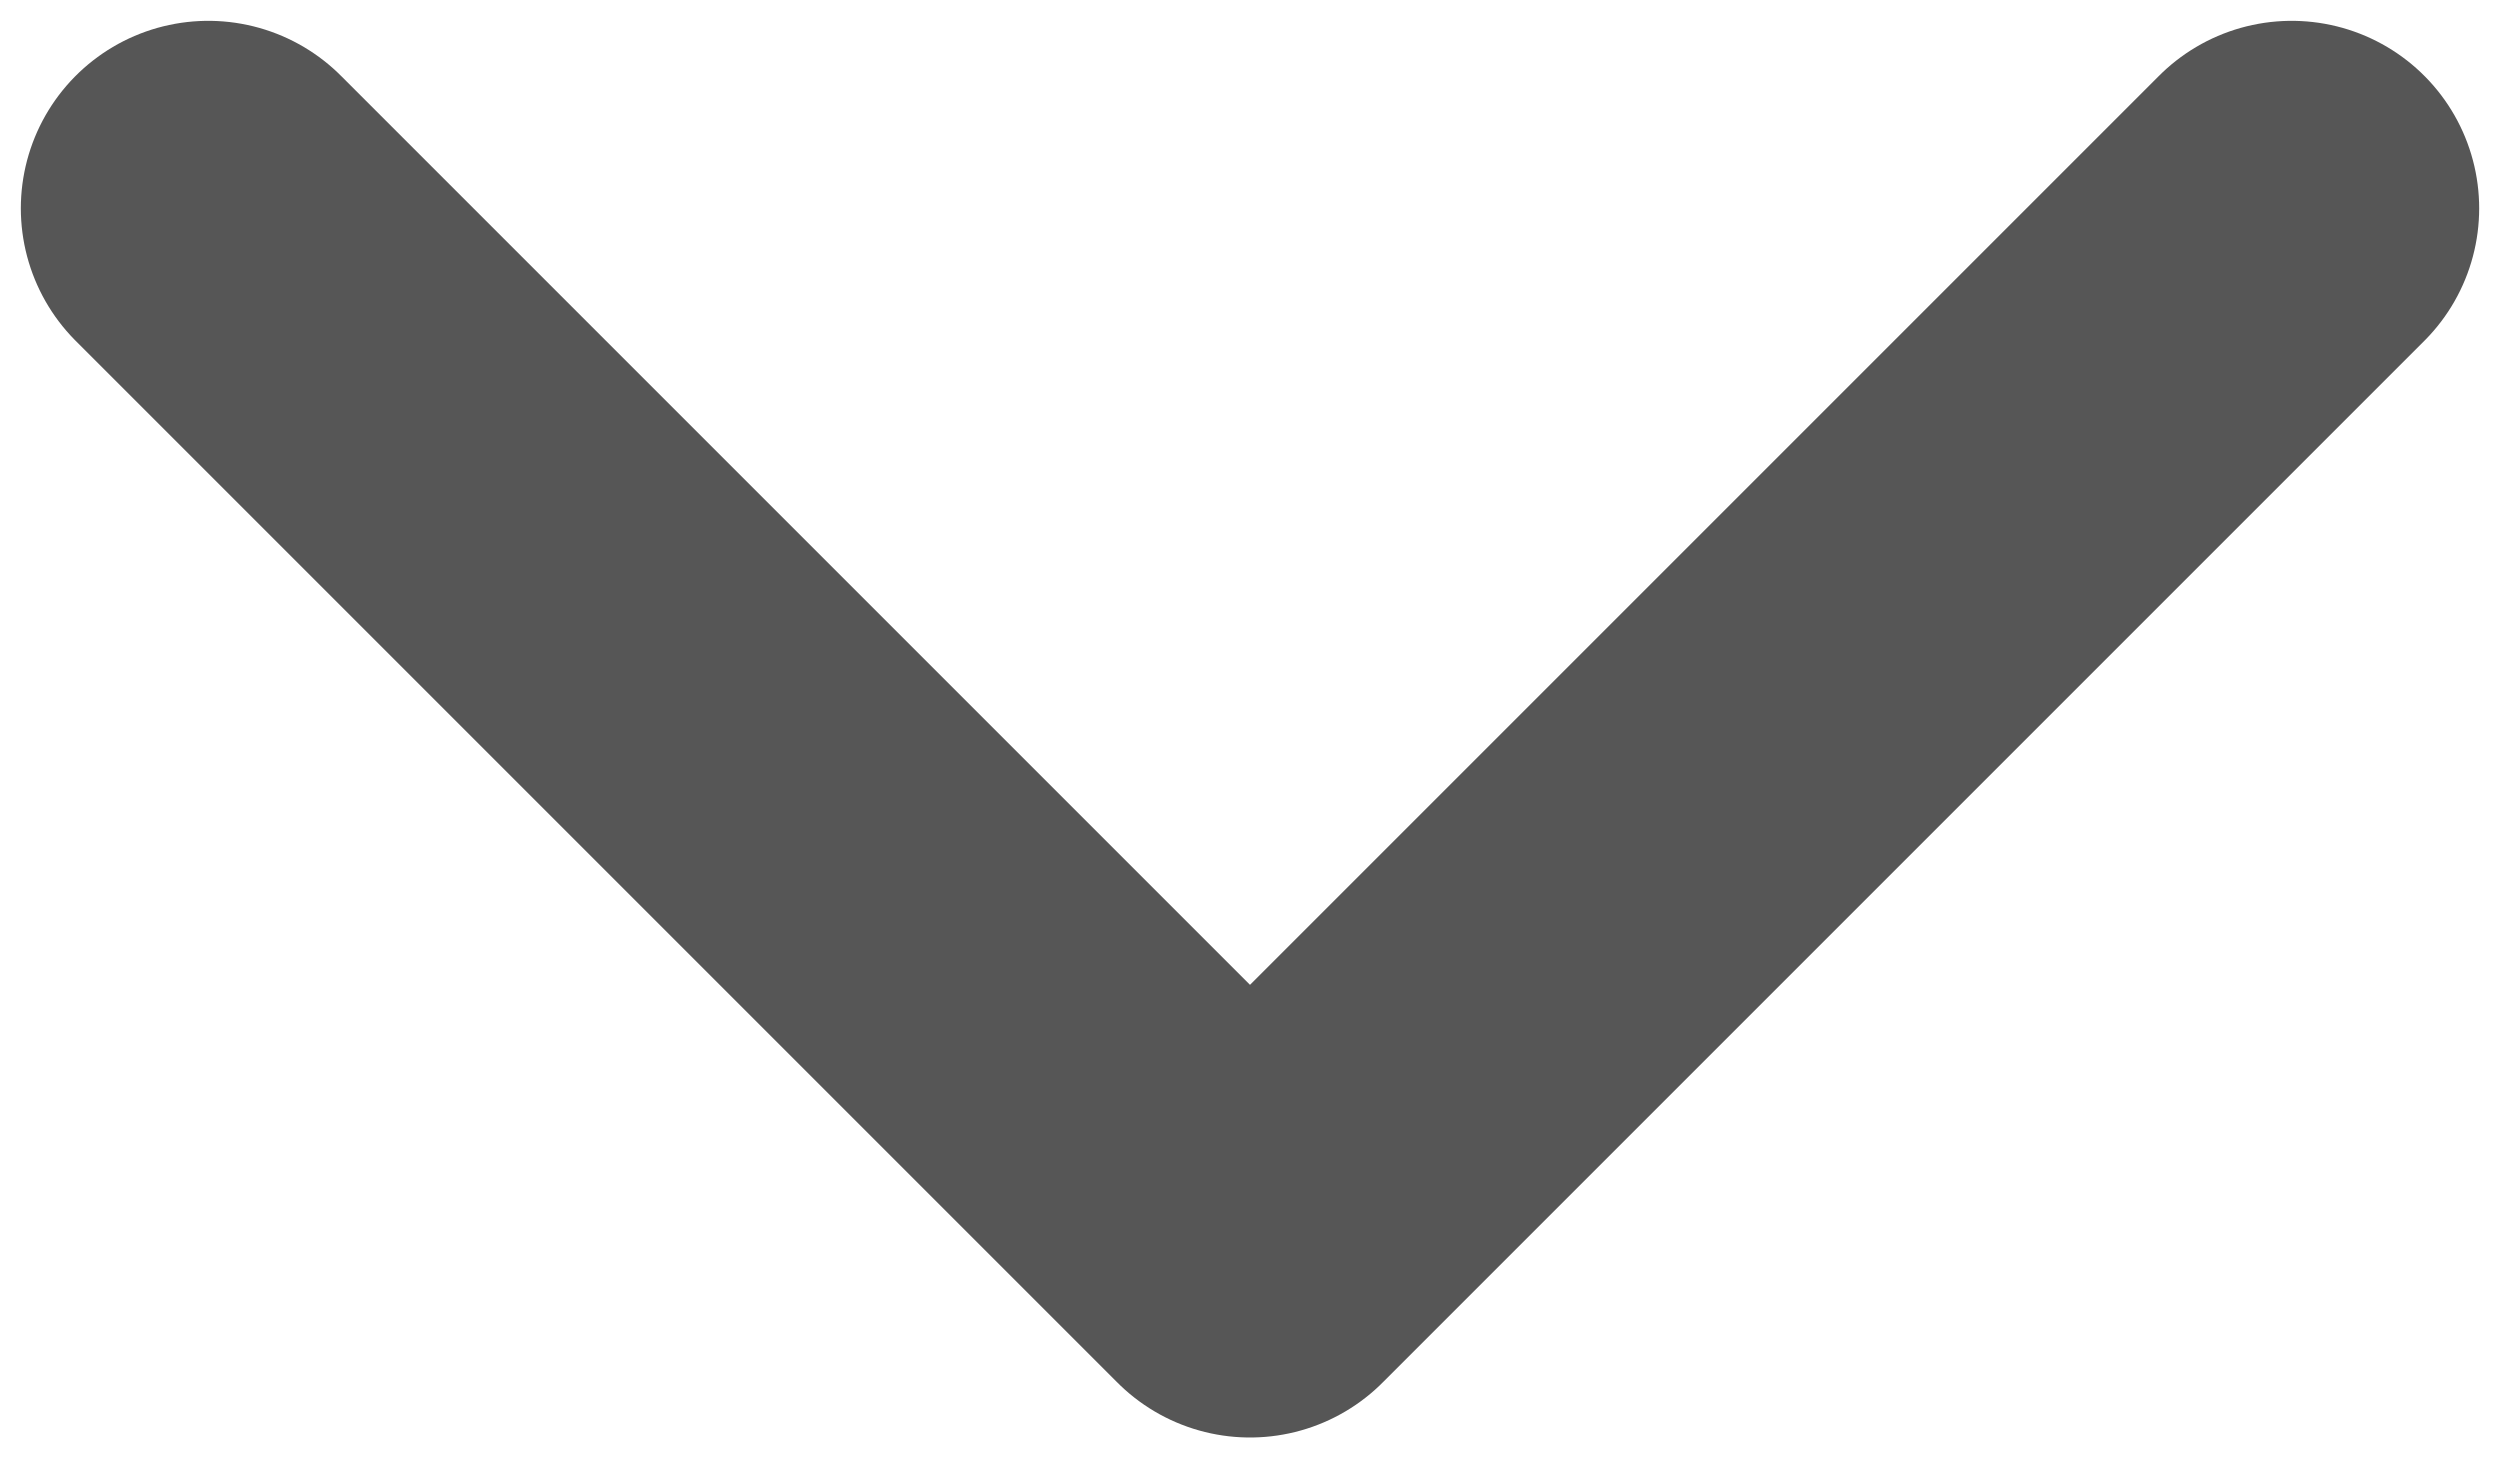 <svg width="12" height="7" viewBox="0 0 12 7" fill="none" xmlns="http://www.w3.org/2000/svg">
<path d="M1 1L6 6L11 1" stroke="#565656" stroke-width="1.8" stroke-linecap="round" stroke-linejoin="round"/>
</svg>
